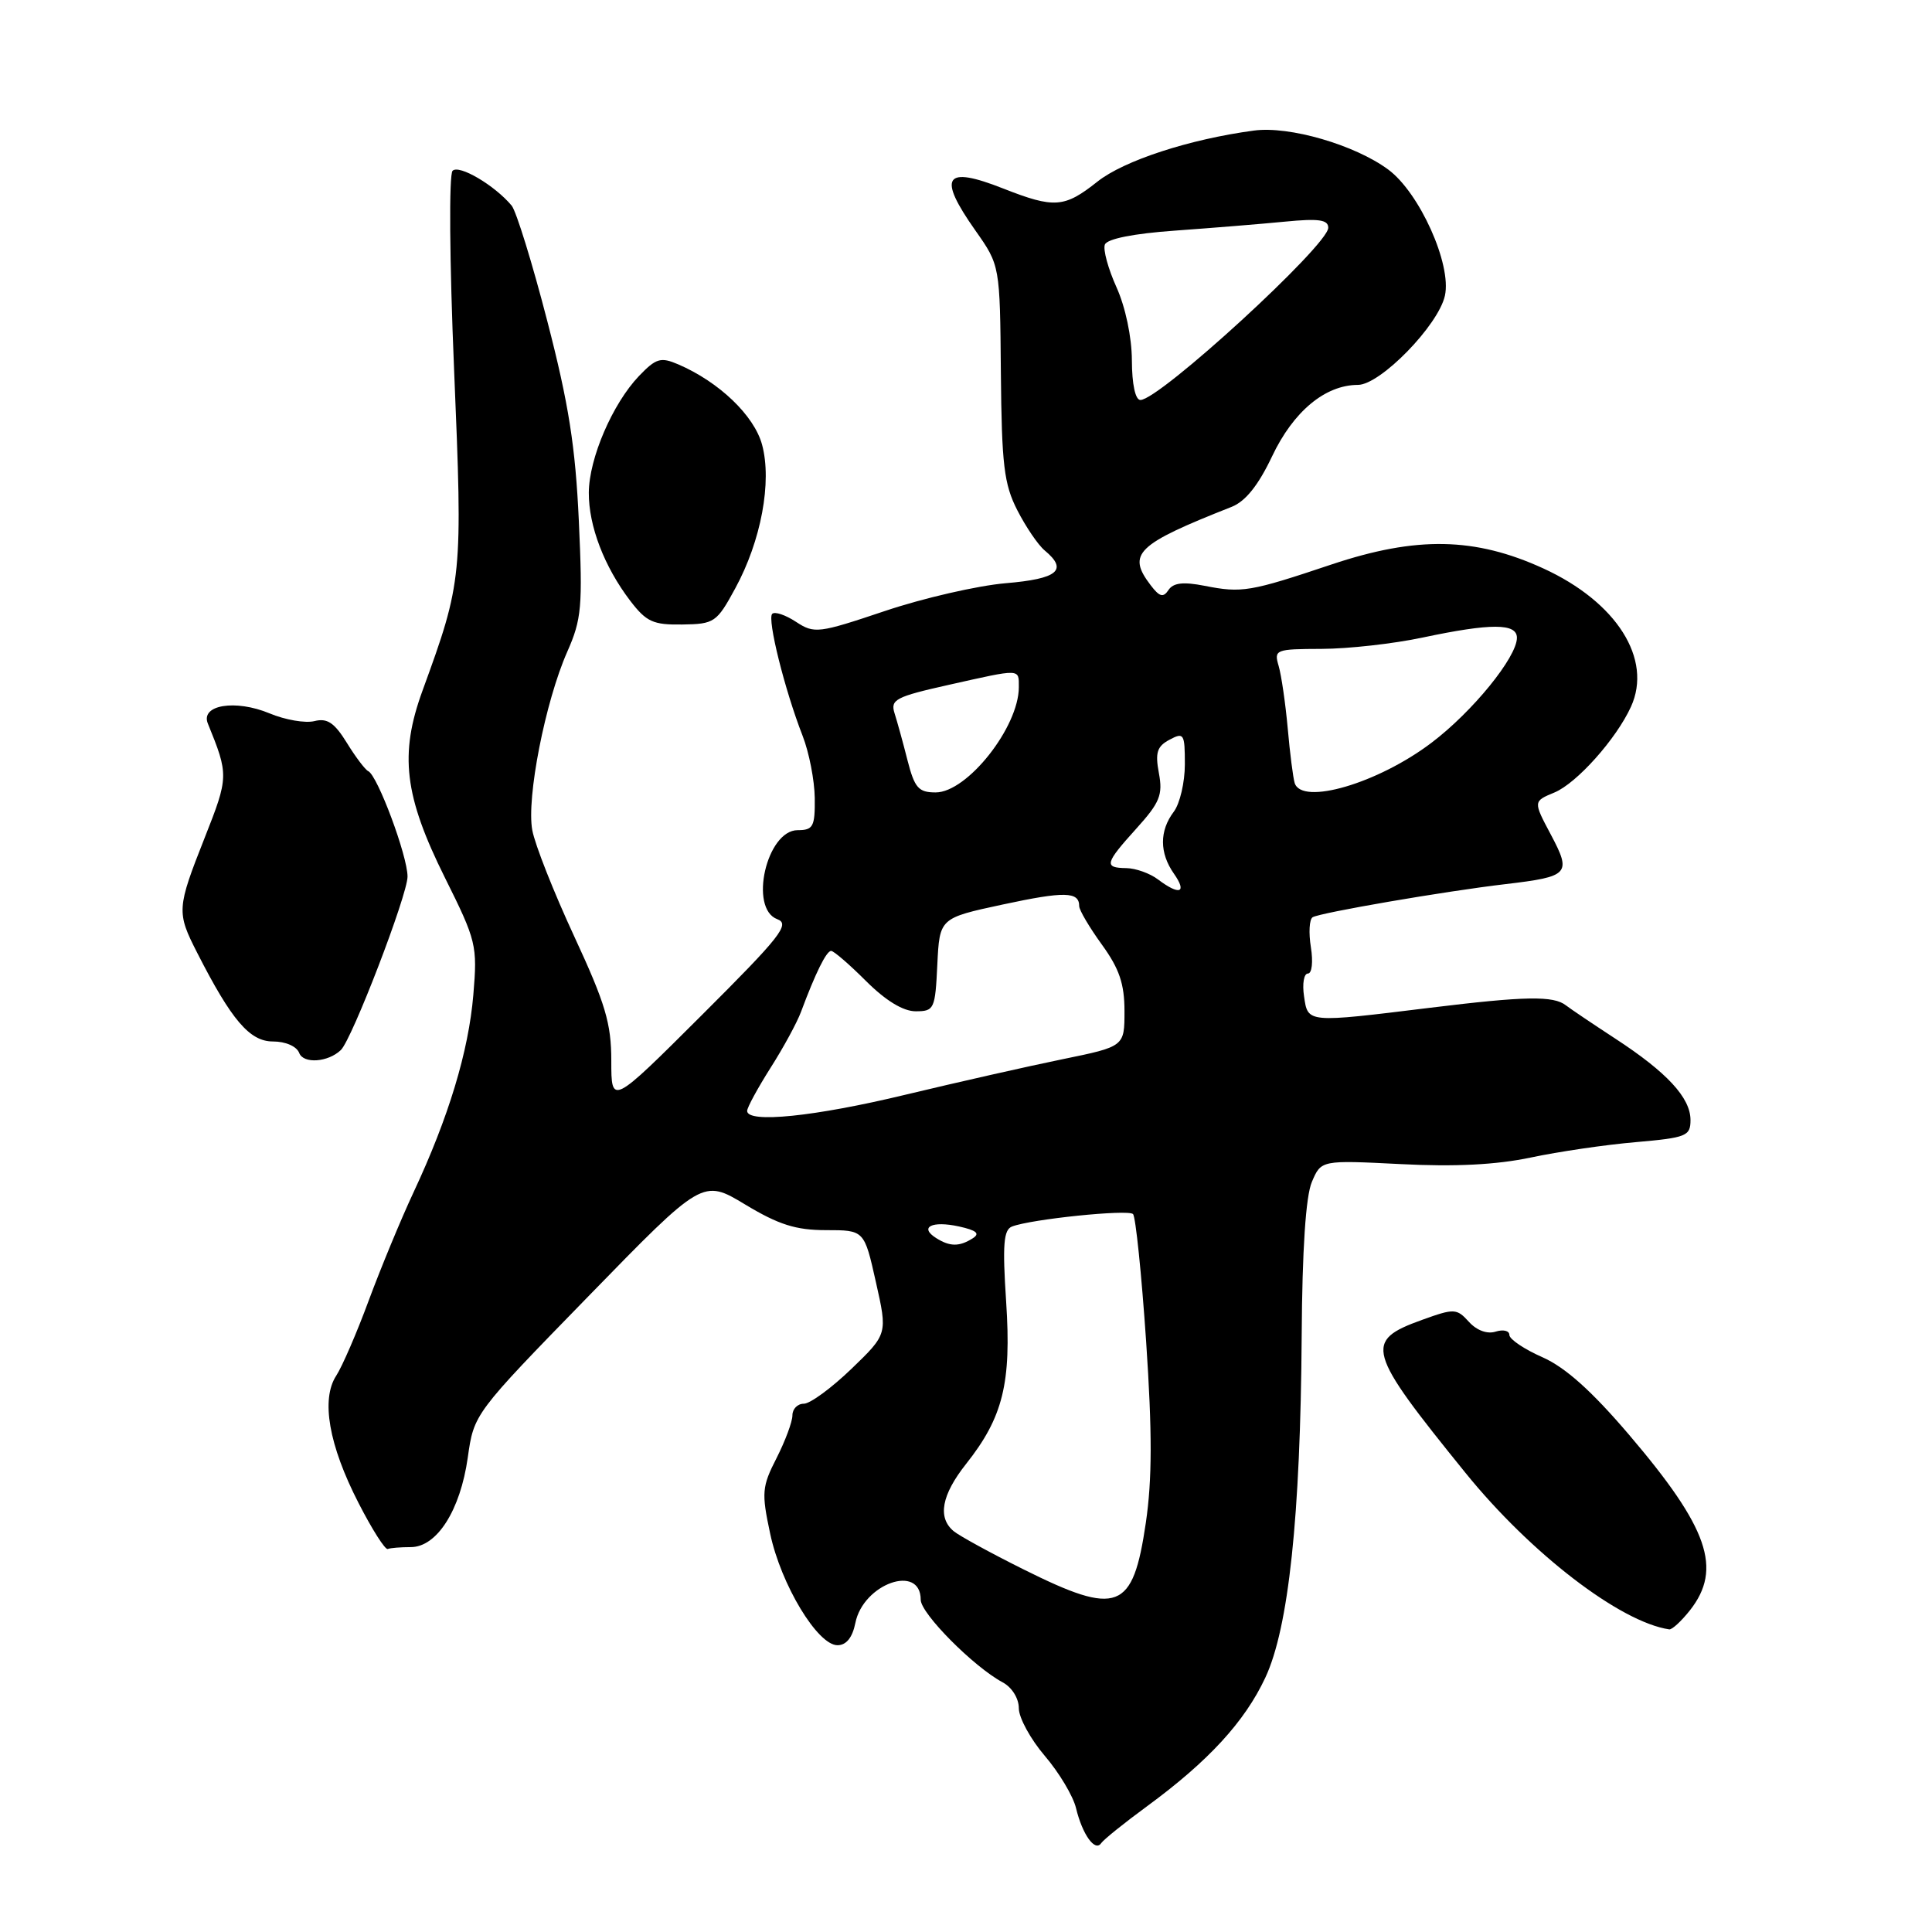 <?xml version="1.0" encoding="UTF-8" standalone="no"?>
<!DOCTYPE svg PUBLIC "-//W3C//DTD SVG 1.1//EN" "http://www.w3.org/Graphics/SVG/1.1/DTD/svg11.dtd" >
<svg xmlns="http://www.w3.org/2000/svg" xmlns:xlink="http://www.w3.org/1999/xlink" version="1.1" viewBox="0 0 256 256">
 <g >
 <path fill="currentColor"
d=" M 152.00 239.33 C 160.11 233.38 164.93 228.14 167.66 222.30 C 170.75 215.71 172.32 200.95 172.48 177.00 C 172.55 165.60 173.02 158.49 173.83 156.61 C 175.06 153.72 175.06 153.72 185.61 154.25 C 192.79 154.62 198.28 154.34 202.83 153.38 C 206.50 152.60 212.76 151.68 216.75 151.34 C 223.46 150.75 224.00 150.54 224.00 148.41 C 224.00 145.46 220.89 142.09 214.00 137.60 C 210.97 135.62 208.05 133.65 207.50 133.22 C 205.85 131.92 202.09 131.99 189.53 133.53 C 173.08 135.55 173.31 135.57 172.79 132.00 C 172.54 130.35 172.78 129.00 173.30 129.00 C 173.84 129.00 174.01 127.46 173.70 125.52 C 173.39 123.60 173.49 121.82 173.93 121.54 C 174.91 120.94 191.40 118.10 199.50 117.15 C 207.94 116.15 208.26 115.80 205.49 110.58 C 203.15 106.18 203.15 106.18 205.97 105.01 C 208.92 103.79 214.17 97.91 216.11 93.65 C 219.00 87.32 214.21 79.77 204.50 75.32 C 195.43 71.17 187.70 71.03 176.45 74.79 C 165.62 78.42 164.56 78.60 159.60 77.62 C 156.78 77.07 155.47 77.22 154.83 78.18 C 154.14 79.22 153.65 79.09 152.48 77.56 C 149.29 73.38 150.56 72.15 163.20 67.16 C 165.04 66.43 166.74 64.30 168.56 60.46 C 171.38 54.51 175.59 51.01 179.93 51.00 C 182.90 51.00 190.60 43.10 191.46 39.17 C 192.37 35.03 188.09 25.52 183.94 22.46 C 179.51 19.19 170.84 16.67 166.16 17.30 C 157.62 18.44 148.92 21.28 145.41 24.07 C 141.04 27.54 139.70 27.64 132.96 24.99 C 125.14 21.90 124.17 23.35 129.25 30.55 C 132.50 35.17 132.50 35.17 132.62 49.37 C 132.73 61.58 133.03 64.15 134.80 67.61 C 135.93 69.82 137.56 72.22 138.43 72.94 C 141.56 75.54 140.17 76.70 133.25 77.28 C 129.54 77.60 122.34 79.25 117.26 80.96 C 108.44 83.92 107.91 83.99 105.48 82.40 C 104.08 81.48 102.66 81.00 102.32 81.34 C 101.64 82.03 103.97 91.40 106.35 97.50 C 107.21 99.70 107.93 103.41 107.96 105.75 C 108.00 109.53 107.75 110.00 105.70 110.00 C 101.58 110.00 99.20 120.40 103.00 121.80 C 104.73 122.45 103.44 124.09 93.00 134.50 C 81.00 146.47 81.00 146.47 81.00 140.57 C 81.00 135.60 80.22 132.99 76.09 124.08 C 73.39 118.26 70.88 111.92 70.53 110.00 C 69.74 105.75 72.25 92.96 75.16 86.37 C 77.07 82.06 77.22 80.38 76.70 69.05 C 76.25 59.19 75.36 53.51 72.52 42.55 C 70.54 34.88 68.41 28.00 67.80 27.25 C 65.56 24.56 60.83 21.77 59.97 22.63 C 59.48 23.12 59.56 34.47 60.17 49.00 C 61.32 76.51 61.27 77.01 55.99 91.50 C 52.90 99.96 53.56 105.46 58.96 116.31 C 63.12 124.66 63.27 125.27 62.72 131.81 C 62.09 139.31 59.45 148.04 54.79 158.00 C 53.12 161.57 50.46 168.01 48.87 172.29 C 47.29 176.58 45.34 181.08 44.55 182.29 C 42.51 185.42 43.57 191.49 47.50 199.14 C 49.29 202.64 51.04 205.39 51.38 205.25 C 51.72 205.11 53.09 205.00 54.43 205.00 C 57.89 205.00 60.99 200.13 61.98 193.15 C 62.80 187.33 62.80 187.33 77.96 171.77 C 93.11 156.21 93.11 156.21 98.75 159.61 C 103.18 162.28 105.46 163.00 109.45 163.00 C 114.52 163.00 114.52 163.00 116.06 169.88 C 117.61 176.76 117.61 176.76 112.82 181.38 C 110.18 183.92 107.35 186.00 106.51 186.00 C 105.68 186.00 105.00 186.69 105.00 187.54 C 105.00 188.39 104.05 190.93 102.90 193.20 C 100.96 196.99 100.89 197.79 102.05 203.21 C 103.48 209.96 108.33 218.00 110.97 218.00 C 112.14 218.00 112.95 216.99 113.34 215.05 C 114.38 209.85 122.00 207.15 122.00 211.98 C 122.00 213.79 129.02 220.87 132.86 222.92 C 134.09 223.58 135.00 225.04 135.00 226.36 C 135.00 227.61 136.55 230.45 138.44 232.66 C 140.33 234.87 142.20 237.99 142.58 239.59 C 143.42 243.08 145.10 245.43 145.91 244.23 C 146.24 243.75 148.97 241.55 152.00 239.33 Z  M 223.93 213.37 C 228.25 207.87 226.38 202.46 215.88 190.14 C 210.92 184.32 207.43 181.19 204.38 179.84 C 201.97 178.78 200.00 177.45 200.00 176.89 C 200.00 176.32 199.18 176.13 198.17 176.45 C 197.06 176.80 195.67 176.29 194.64 175.15 C 193.02 173.37 192.70 173.35 188.46 174.88 C 180.68 177.68 181.03 178.92 194.19 195.17 C 202.84 205.85 214.68 214.94 221.18 215.90 C 221.55 215.96 222.79 214.81 223.93 213.37 Z  M 45.16 139.14 C 46.65 137.72 54.00 118.58 54.00 116.15 C 54.00 113.41 50.02 102.73 48.79 102.18 C 48.40 102.00 47.12 100.32 45.96 98.43 C 44.31 95.76 43.36 95.12 41.66 95.55 C 40.46 95.85 37.79 95.39 35.73 94.53 C 31.20 92.64 26.54 93.40 27.54 95.87 C 30.31 102.68 30.31 102.94 27.12 111.01 C 23.42 120.38 23.38 120.87 26.14 126.27 C 30.68 135.18 33.09 138.00 36.16 138.00 C 37.84 138.00 39.31 138.64 39.65 139.53 C 40.21 140.99 43.47 140.76 45.16 139.14 Z  M 97.43 77.95 C 100.85 71.67 102.31 63.85 100.98 58.93 C 99.94 55.07 95.29 50.61 89.87 48.28 C 87.54 47.28 86.93 47.47 84.67 49.82 C 81.16 53.50 78.05 60.73 78.02 65.28 C 78.00 69.70 80.06 75.08 83.51 79.61 C 85.65 82.40 86.54 82.81 90.41 82.75 C 94.66 82.69 94.97 82.48 97.43 77.95 Z  M 135.62 207.95 C 131.28 205.79 127.12 203.51 126.37 202.89 C 124.20 201.09 124.76 198.09 128.01 193.98 C 132.91 187.80 134.03 183.26 133.32 172.48 C 132.82 164.90 132.98 162.95 134.10 162.52 C 136.65 161.54 149.49 160.22 150.13 160.87 C 150.48 161.21 151.26 168.82 151.87 177.77 C 152.68 189.83 152.67 196.03 151.83 201.77 C 150.11 213.45 148.16 214.20 135.62 207.95 Z  M 124.03 164.04 C 121.76 162.60 123.49 161.73 127.06 162.51 C 129.41 163.03 129.90 163.45 128.88 164.09 C 127.11 165.21 125.86 165.20 124.03 164.04 Z  M 99.00 147.20 C 99.00 146.75 100.39 144.20 102.09 141.51 C 103.80 138.83 105.62 135.48 106.14 134.07 C 108.05 128.94 109.50 126.00 110.13 126.00 C 110.48 126.00 112.56 127.80 114.76 130.00 C 117.36 132.59 119.67 134.00 121.33 134.00 C 123.79 134.00 123.92 133.71 124.20 127.82 C 124.50 121.65 124.50 121.65 132.88 119.85 C 141.07 118.09 143.00 118.13 143.00 120.07 C 143.00 120.59 144.35 122.88 146.00 125.16 C 148.32 128.36 149.00 130.37 149.00 133.99 C 149.00 138.67 149.00 138.67 140.75 140.36 C 136.21 141.29 126.88 143.40 120.00 145.05 C 107.94 147.96 99.00 148.87 99.00 147.20 Z  M 153.44 116.53 C 152.37 115.72 150.49 115.05 149.25 115.03 C 146.24 114.99 146.39 114.42 150.59 109.77 C 153.68 106.35 154.10 105.32 153.56 102.45 C 153.05 99.73 153.31 98.90 154.96 98.02 C 156.87 97.00 157.00 97.21 157.00 101.27 C 157.00 103.66 156.34 106.49 155.53 107.56 C 153.62 110.09 153.62 113.02 155.56 115.78 C 157.34 118.32 156.30 118.69 153.44 116.53 Z  M 120.25 100.75 C 119.66 98.41 118.88 95.60 118.53 94.50 C 117.96 92.70 118.69 92.32 125.70 90.75 C 135.34 88.59 135.00 88.57 135.00 91.05 C 135.00 96.35 128.16 105.00 123.98 105.00 C 121.71 105.00 121.19 104.41 120.25 100.75 Z  M 171.55 103.75 C 171.34 103.06 170.92 99.80 170.63 96.50 C 170.33 93.20 169.79 89.49 169.43 88.25 C 168.79 86.08 169.00 86.00 175.13 85.98 C 178.64 85.97 184.65 85.30 188.50 84.48 C 197.57 82.56 201.00 82.57 201.00 84.51 C 201.00 87.07 195.12 94.31 189.68 98.42 C 182.59 103.80 172.48 106.76 171.55 103.75 Z  M 149.98 47.75 C 149.97 44.67 149.12 40.67 147.94 38.06 C 146.84 35.62 146.14 33.08 146.40 32.41 C 146.69 31.65 150.19 30.95 155.68 30.56 C 160.53 30.21 167.09 29.68 170.25 29.37 C 174.74 28.93 176.00 29.11 176.00 30.18 C 176.00 32.49 153.63 53.00 151.11 53.00 C 150.44 53.00 149.99 50.93 149.98 47.75 Z "/>
</g>
</svg>